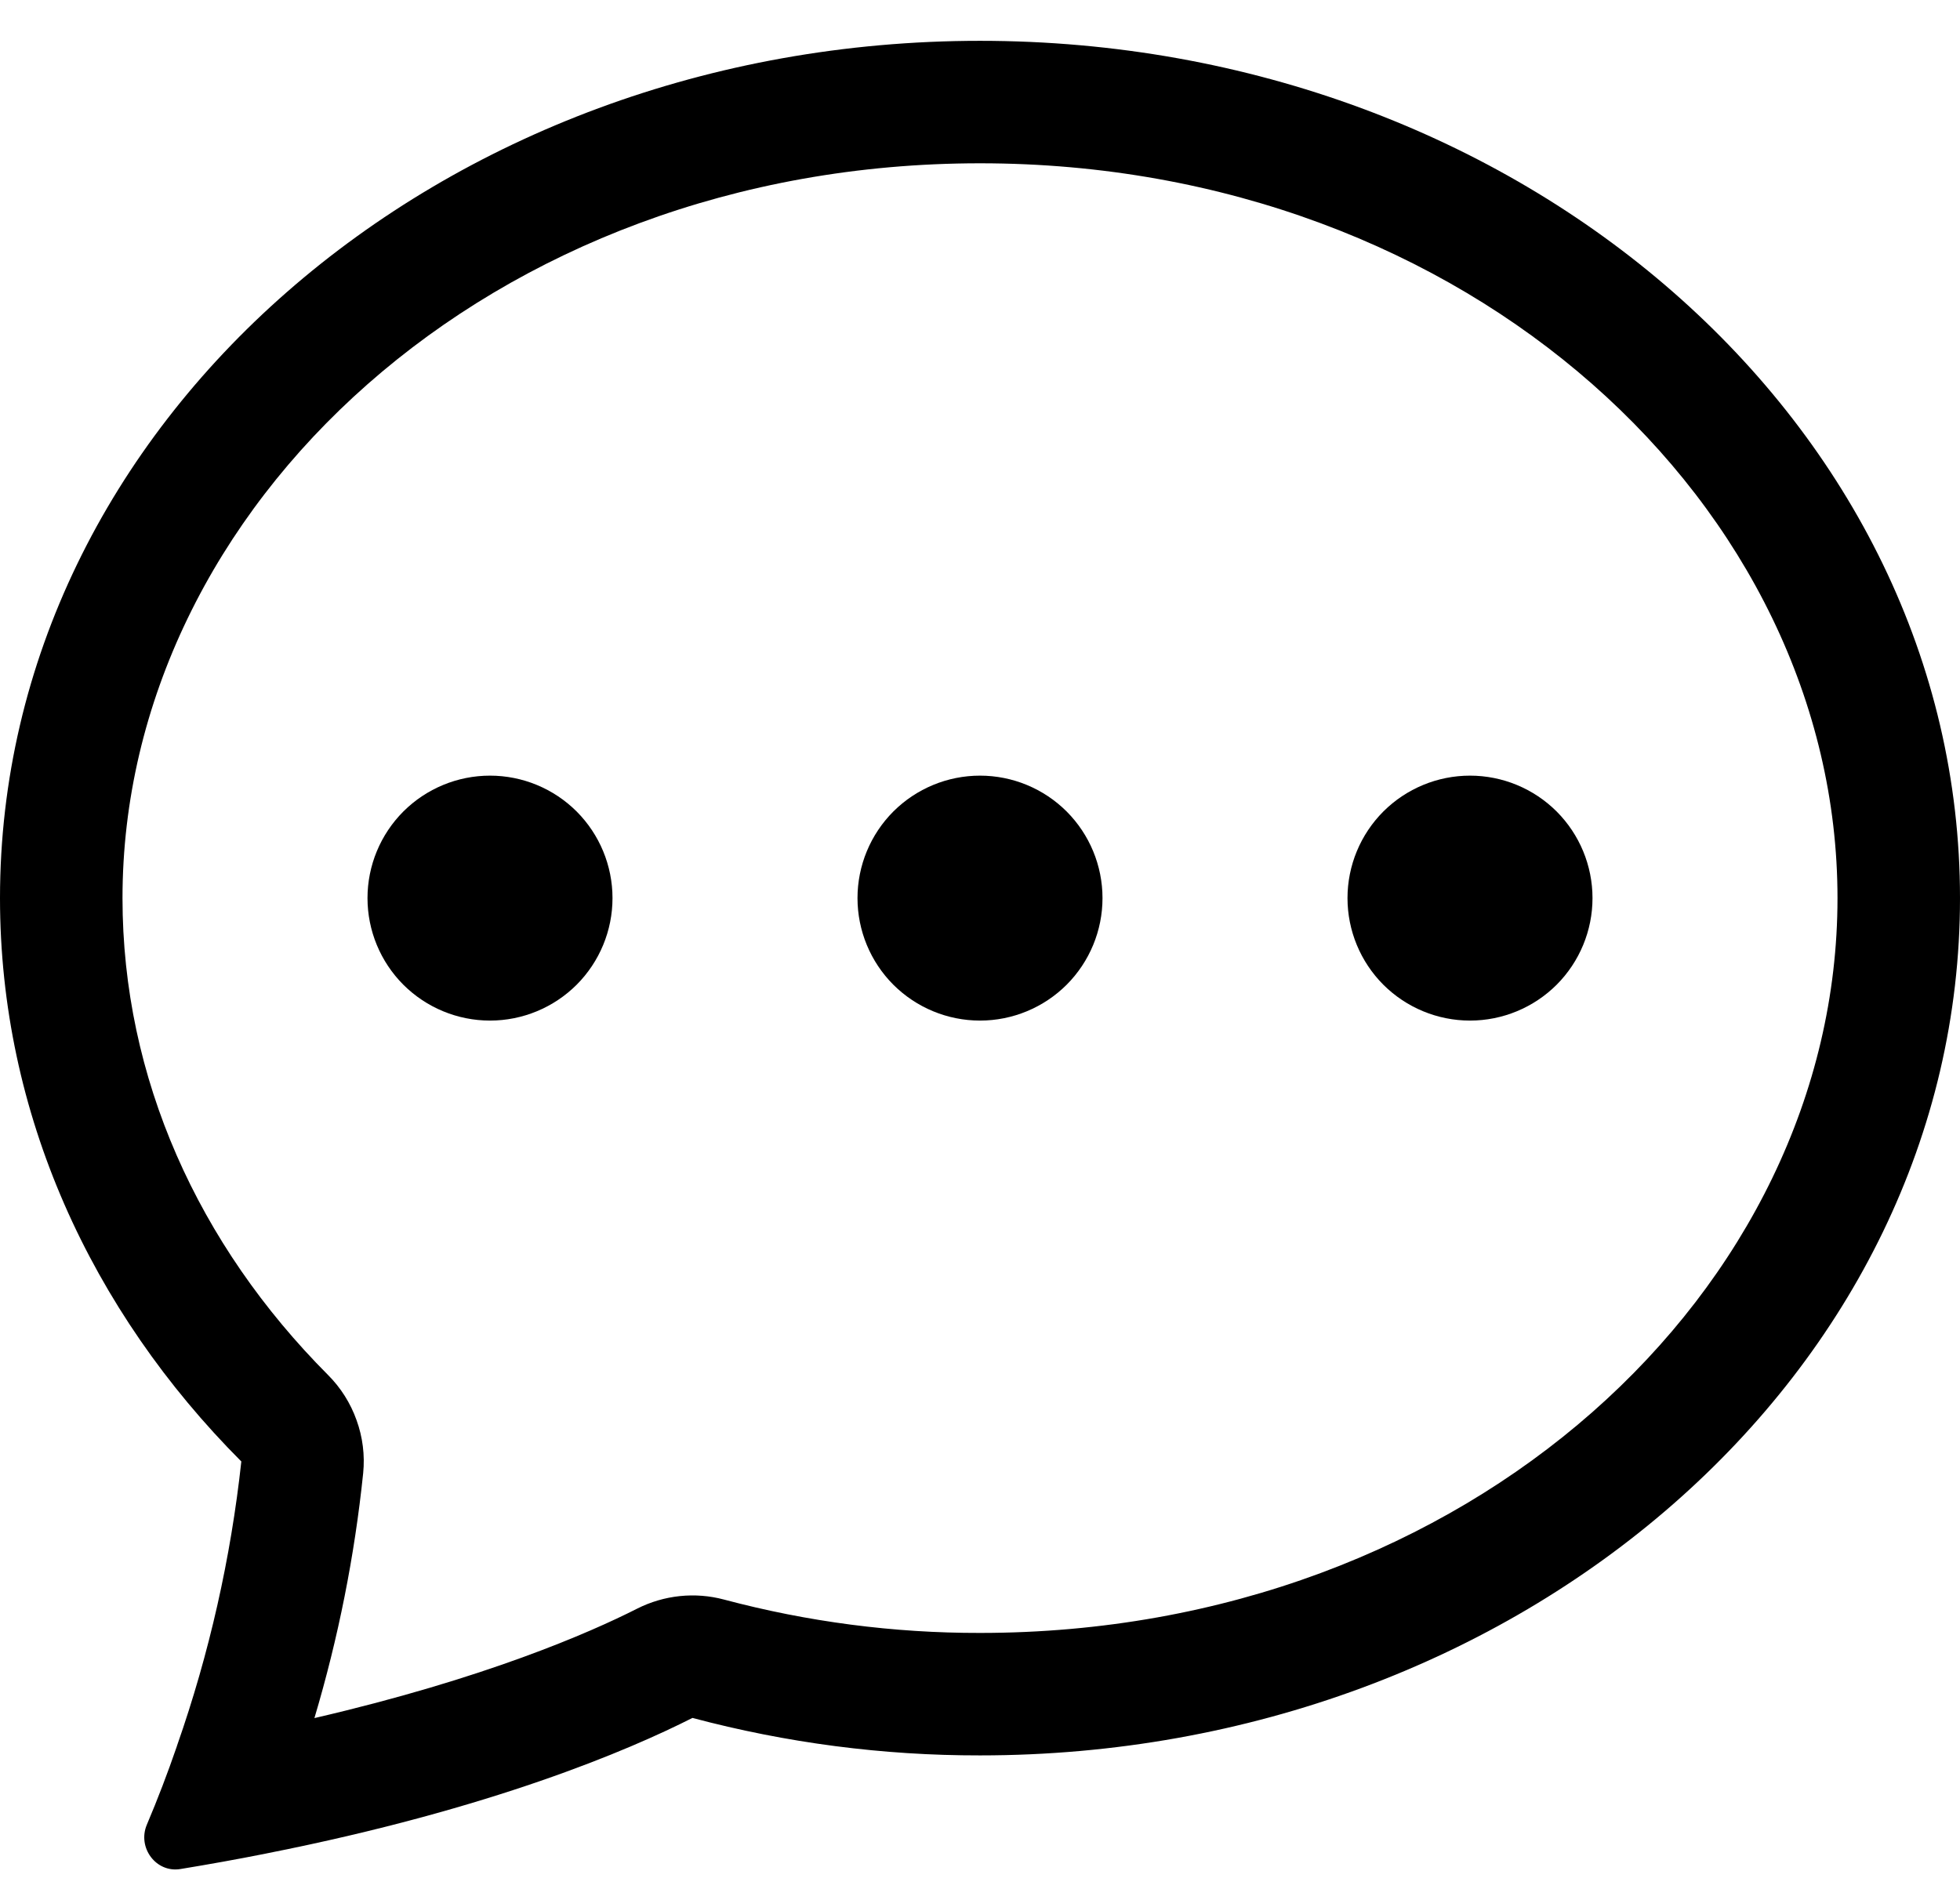 <svg width="24" height="23" viewBox="0 0 24 23" fill="none" xmlns="http://www.w3.org/2000/svg">
<path d="M7.5 11C7.5 11.398 7.342 11.779 7.061 12.061C6.779 12.342 6.398 12.5 6 12.5C5.602 12.5 5.221 12.342 4.939 12.061C4.658 11.779 4.5 11.398 4.5 11C4.5 10.602 4.658 10.221 4.939 9.939C5.221 9.658 5.602 9.5 6 9.5C6.398 9.5 6.779 9.658 7.061 9.939C7.342 10.221 7.5 10.602 7.5 11ZM13.5 11C13.5 11.398 13.342 11.779 13.061 12.061C12.779 12.342 12.398 12.5 12 12.5C11.602 12.5 11.221 12.342 10.939 12.061C10.658 11.779 10.5 11.398 10.5 11C10.5 10.602 10.658 10.221 10.939 9.939C11.221 9.658 11.602 9.5 12 9.5C12.398 9.5 12.779 9.658 13.061 9.939C13.342 10.221 13.5 10.602 13.5 11ZM18 12.5C18.398 12.5 18.779 12.342 19.061 12.061C19.342 11.779 19.5 11.398 19.5 11C19.5 10.602 19.342 10.221 19.061 9.939C18.779 9.658 18.398 9.5 18 9.5C17.602 9.5 17.221 9.658 16.939 9.939C16.658 10.221 16.5 10.602 16.5 11C16.5 11.398 16.658 11.779 16.939 12.061C17.221 12.342 17.602 12.5 18 12.5Z" fill="black"/>
<path d="M3.248 22.704L3.277 22.698C6.022 22.154 7.699 21.436 8.479 21.041C9.628 21.347 10.812 21.502 12 21.5C18.627 21.5 24 16.799 24 11C24 5.201 18.627 0.5 12 0.5C5.373 0.5 0 5.201 0 11C0 13.64 1.115 16.055 2.955 17.9C2.826 19.085 2.563 20.252 2.169 21.377L2.164 21.393C2.053 21.716 1.931 22.035 1.798 22.349C1.68 22.628 1.909 22.94 2.208 22.892C2.555 22.835 2.902 22.773 3.248 22.704ZM4.447 18.043C4.469 17.823 4.441 17.601 4.366 17.394C4.292 17.186 4.173 16.997 4.017 16.841C2.427 15.245 1.5 13.202 1.5 11C1.5 6.212 6.006 2 12 2C17.994 2 22.5 6.212 22.5 11C22.5 15.79 17.994 20 12 20C10.943 20.002 9.89 19.864 8.868 19.592C8.511 19.496 8.131 19.536 7.801 19.703C7.221 19.997 5.941 20.558 3.85 21.043C4.142 20.063 4.342 19.059 4.447 18.043Z" fill="black"/>
</svg>
